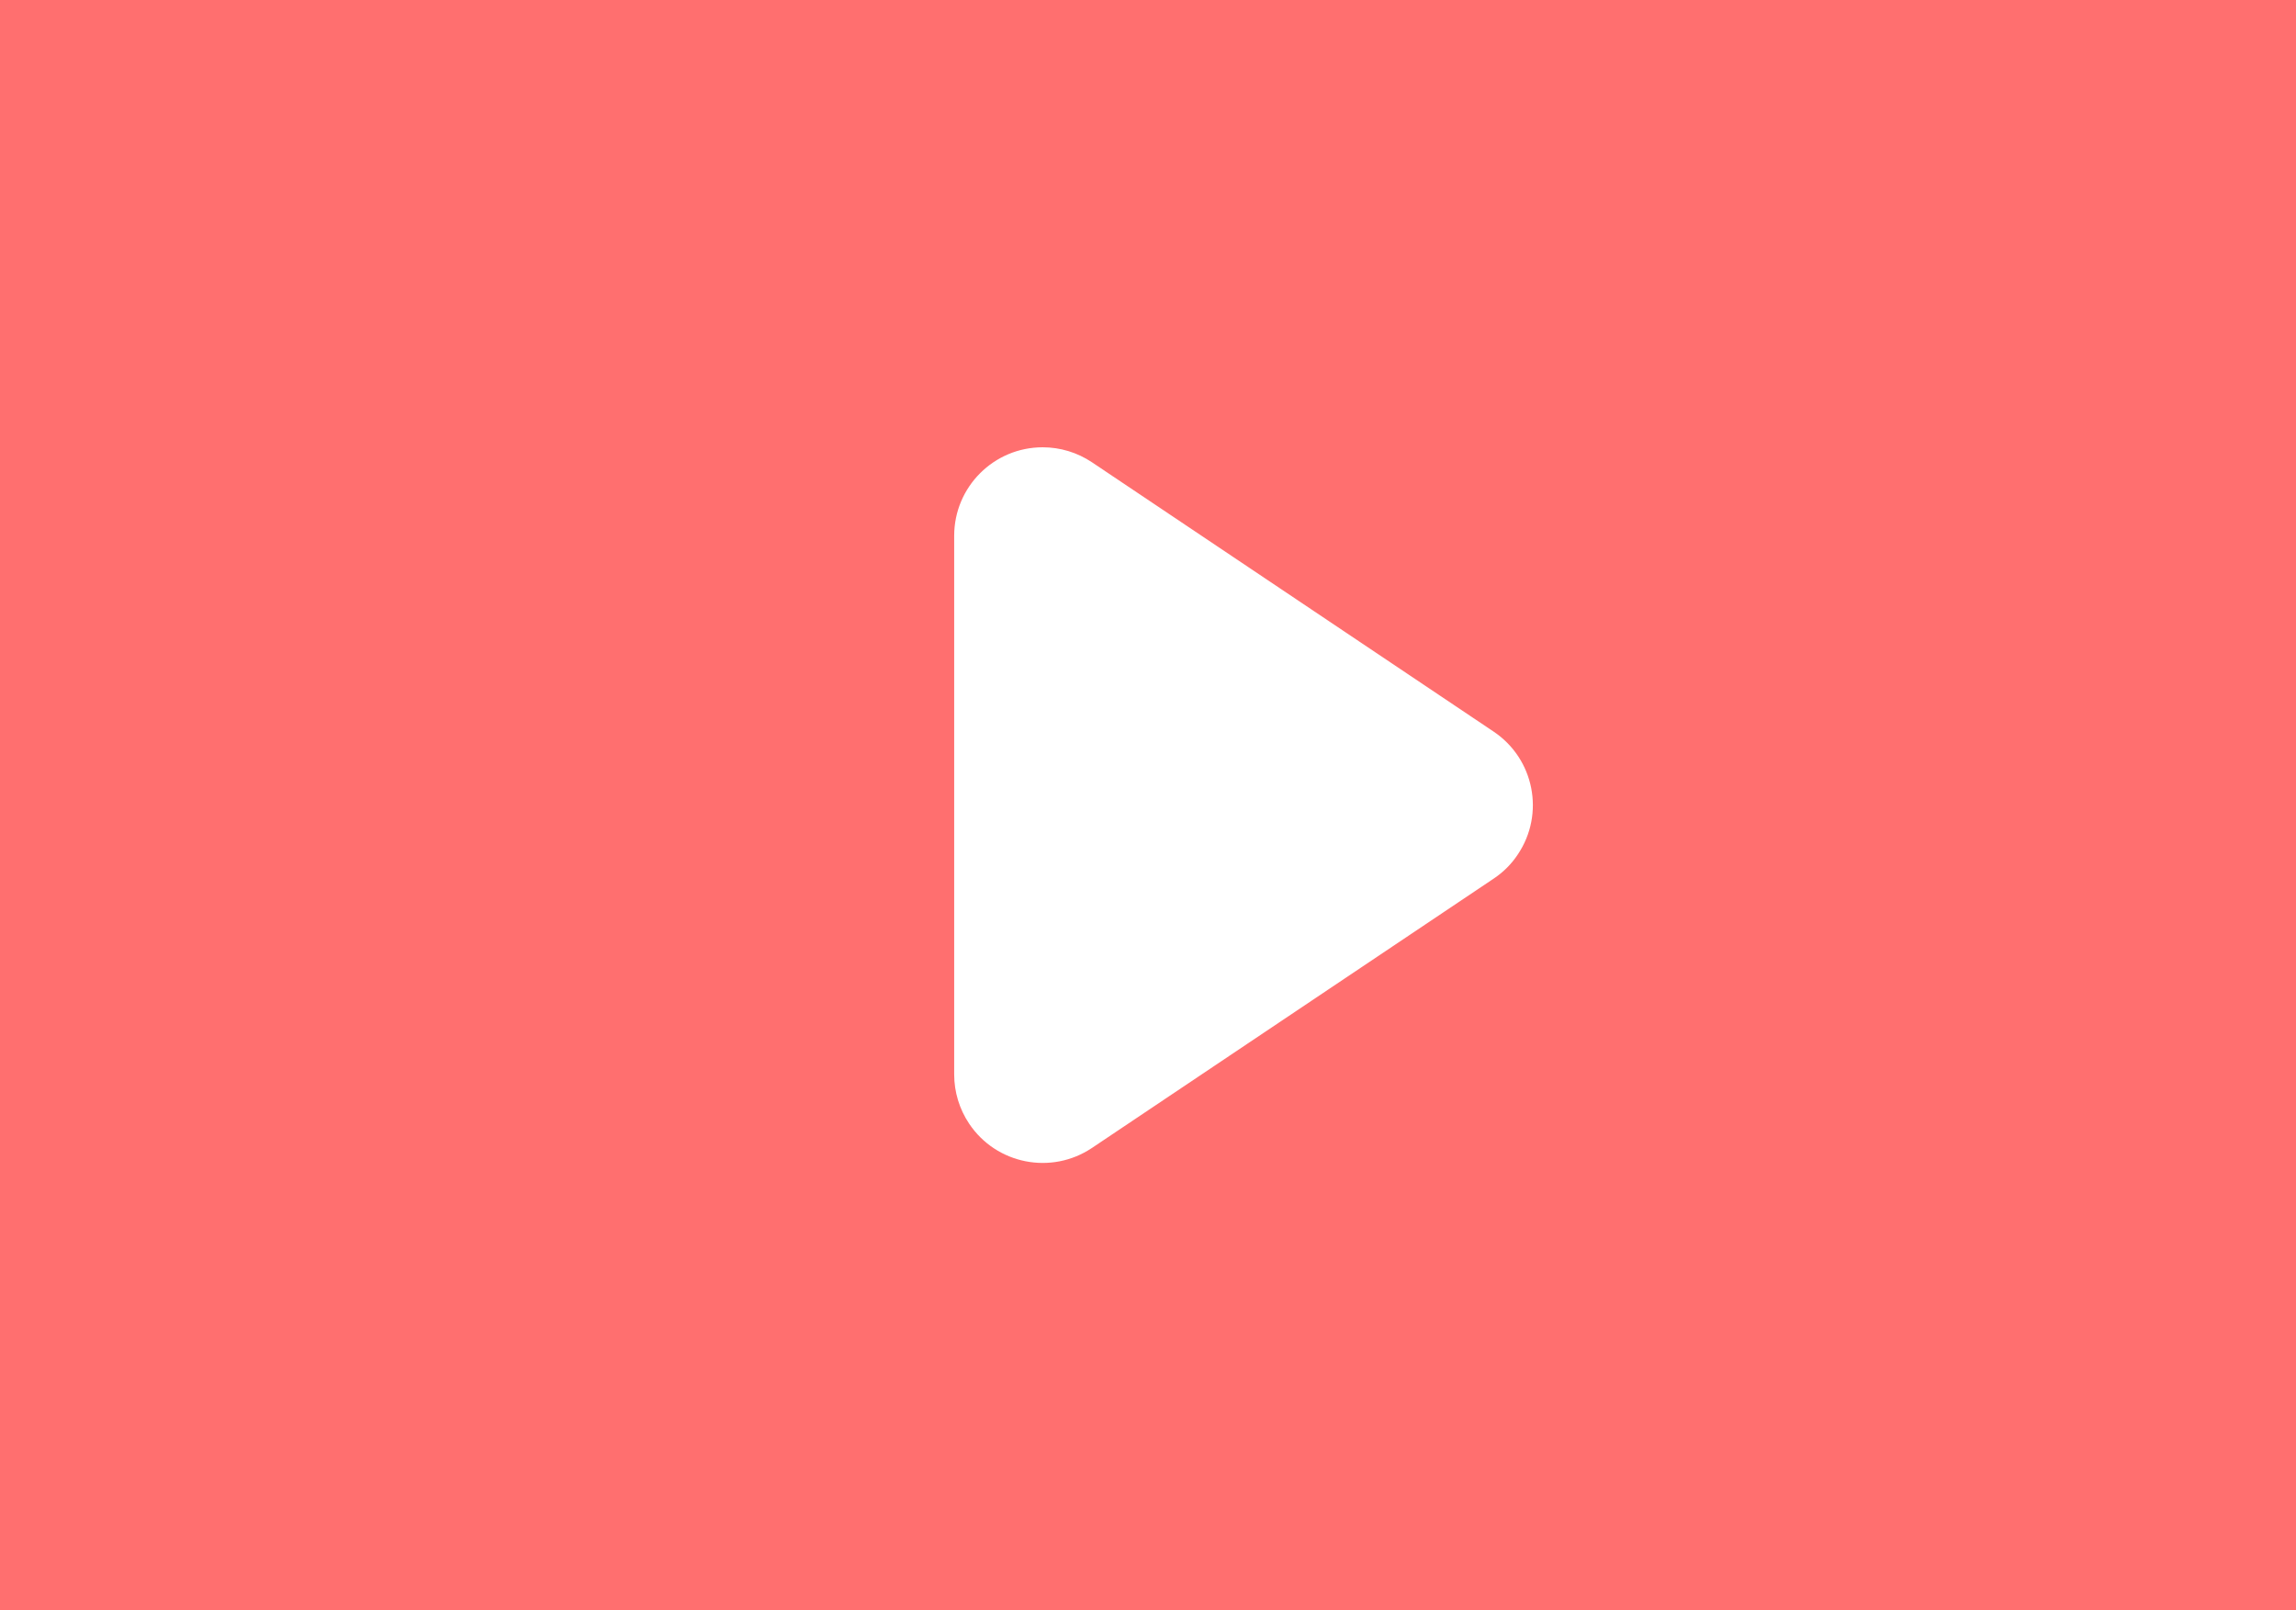 <svg width="77" height="54" viewBox="0 0 77 54" fill="none" xmlns="http://www.w3.org/2000/svg">
<path fill-rule="evenodd" clip-rule="evenodd" d="M77 0H0V54H77V0ZM36.621 38.497L50.093 29.465C50.416 29.25 50.693 28.973 50.903 28.653C51.817 27.293 51.454 25.449 50.091 24.535L36.621 15.503C36.132 15.175 35.556 15 34.968 15C33.331 15 32 16.328 32 17.968V36.032C32 36.62 32.175 37.196 32.503 37.685C33.414 39.045 35.258 39.41 36.621 38.497Z" fill="#FF6F6F"/>
</svg>
